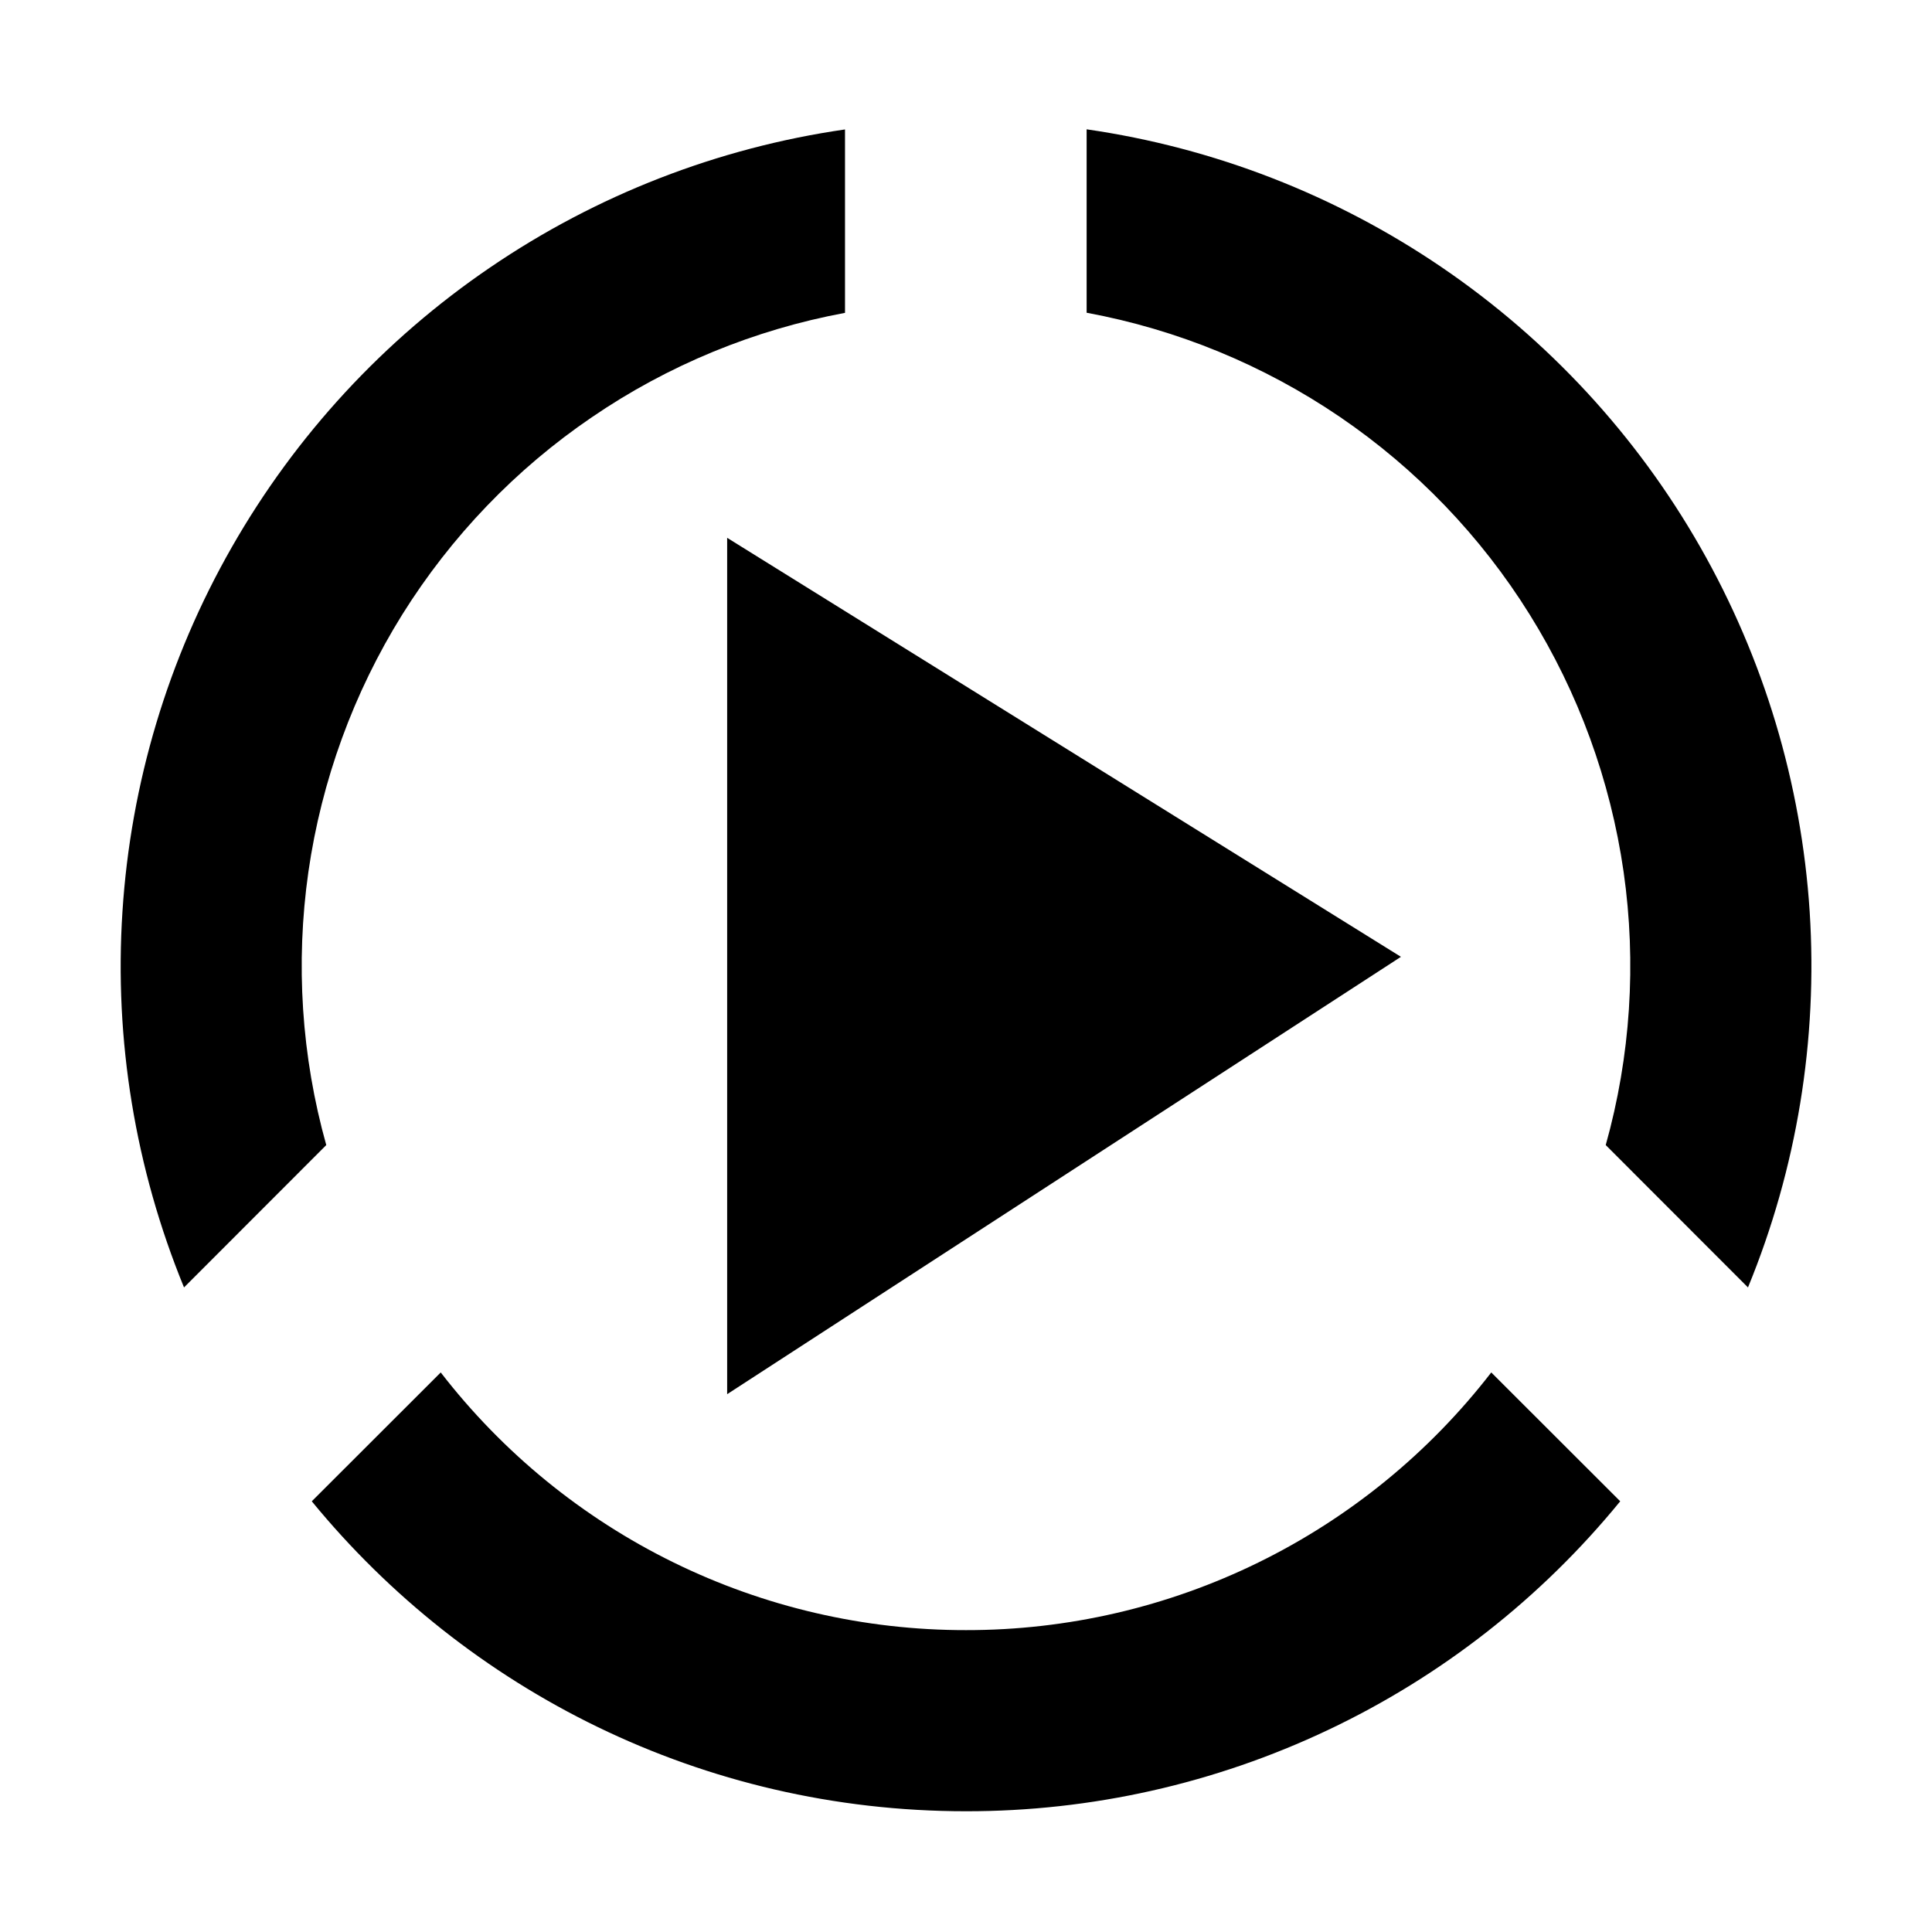 <?xml version="1.0" encoding="UTF-8"?>
<svg width="16" height="16" viewBox="0 0 16 16" xmlns="http://www.w3.org/2000/svg">
  <g id="unit-pending">
    <path fill-rule="evenodd" clip-rule="evenodd" d="M12.35 11.366L13.418 12.433C12.762 13.236 11.936 13.883 10.998 14.327C10.061 14.771 9.037 15.001 8 15C5.816 15 3.866 14 2.582 12.433L3.65 11.366C4.164 12.031 4.823 12.569 5.577 12.939C6.331 13.309 7.16 13.501 8 13.5C8.84 13.501 9.669 13.309 10.423 12.939C11.177 12.569 11.836 12.031 12.35 11.366ZM6.022 4.454L11.602 7.924L6.022 11.546V4.454ZM6.998 1.071V2.591C6.247 2.73 5.533 3.024 4.902 3.455C4.27 3.885 3.736 4.442 3.331 5.09C2.927 5.739 2.663 6.464 2.554 7.22C2.446 7.977 2.496 8.747 2.702 9.483L1.524 10.662C1.12 9.677 0.945 8.613 1.014 7.551C1.082 6.488 1.392 5.455 1.92 4.531C2.448 3.606 3.179 2.814 4.059 2.215C4.939 1.615 5.944 1.224 6.998 1.072V1.071ZM8.999 1.071C10.053 1.223 11.059 1.614 11.939 2.213C12.819 2.812 13.552 3.604 14.08 4.529C14.608 5.454 14.918 6.487 14.987 7.55C15.055 8.612 14.881 9.677 14.476 10.662L13.298 9.483C13.504 8.747 13.554 7.976 13.446 7.22C13.337 6.463 13.072 5.737 12.668 5.089C12.264 4.44 11.728 3.883 11.097 3.453C10.465 3.023 9.751 2.729 8.999 2.59V1.071Z" fill="currentColor"/>
  </g>
</svg>
